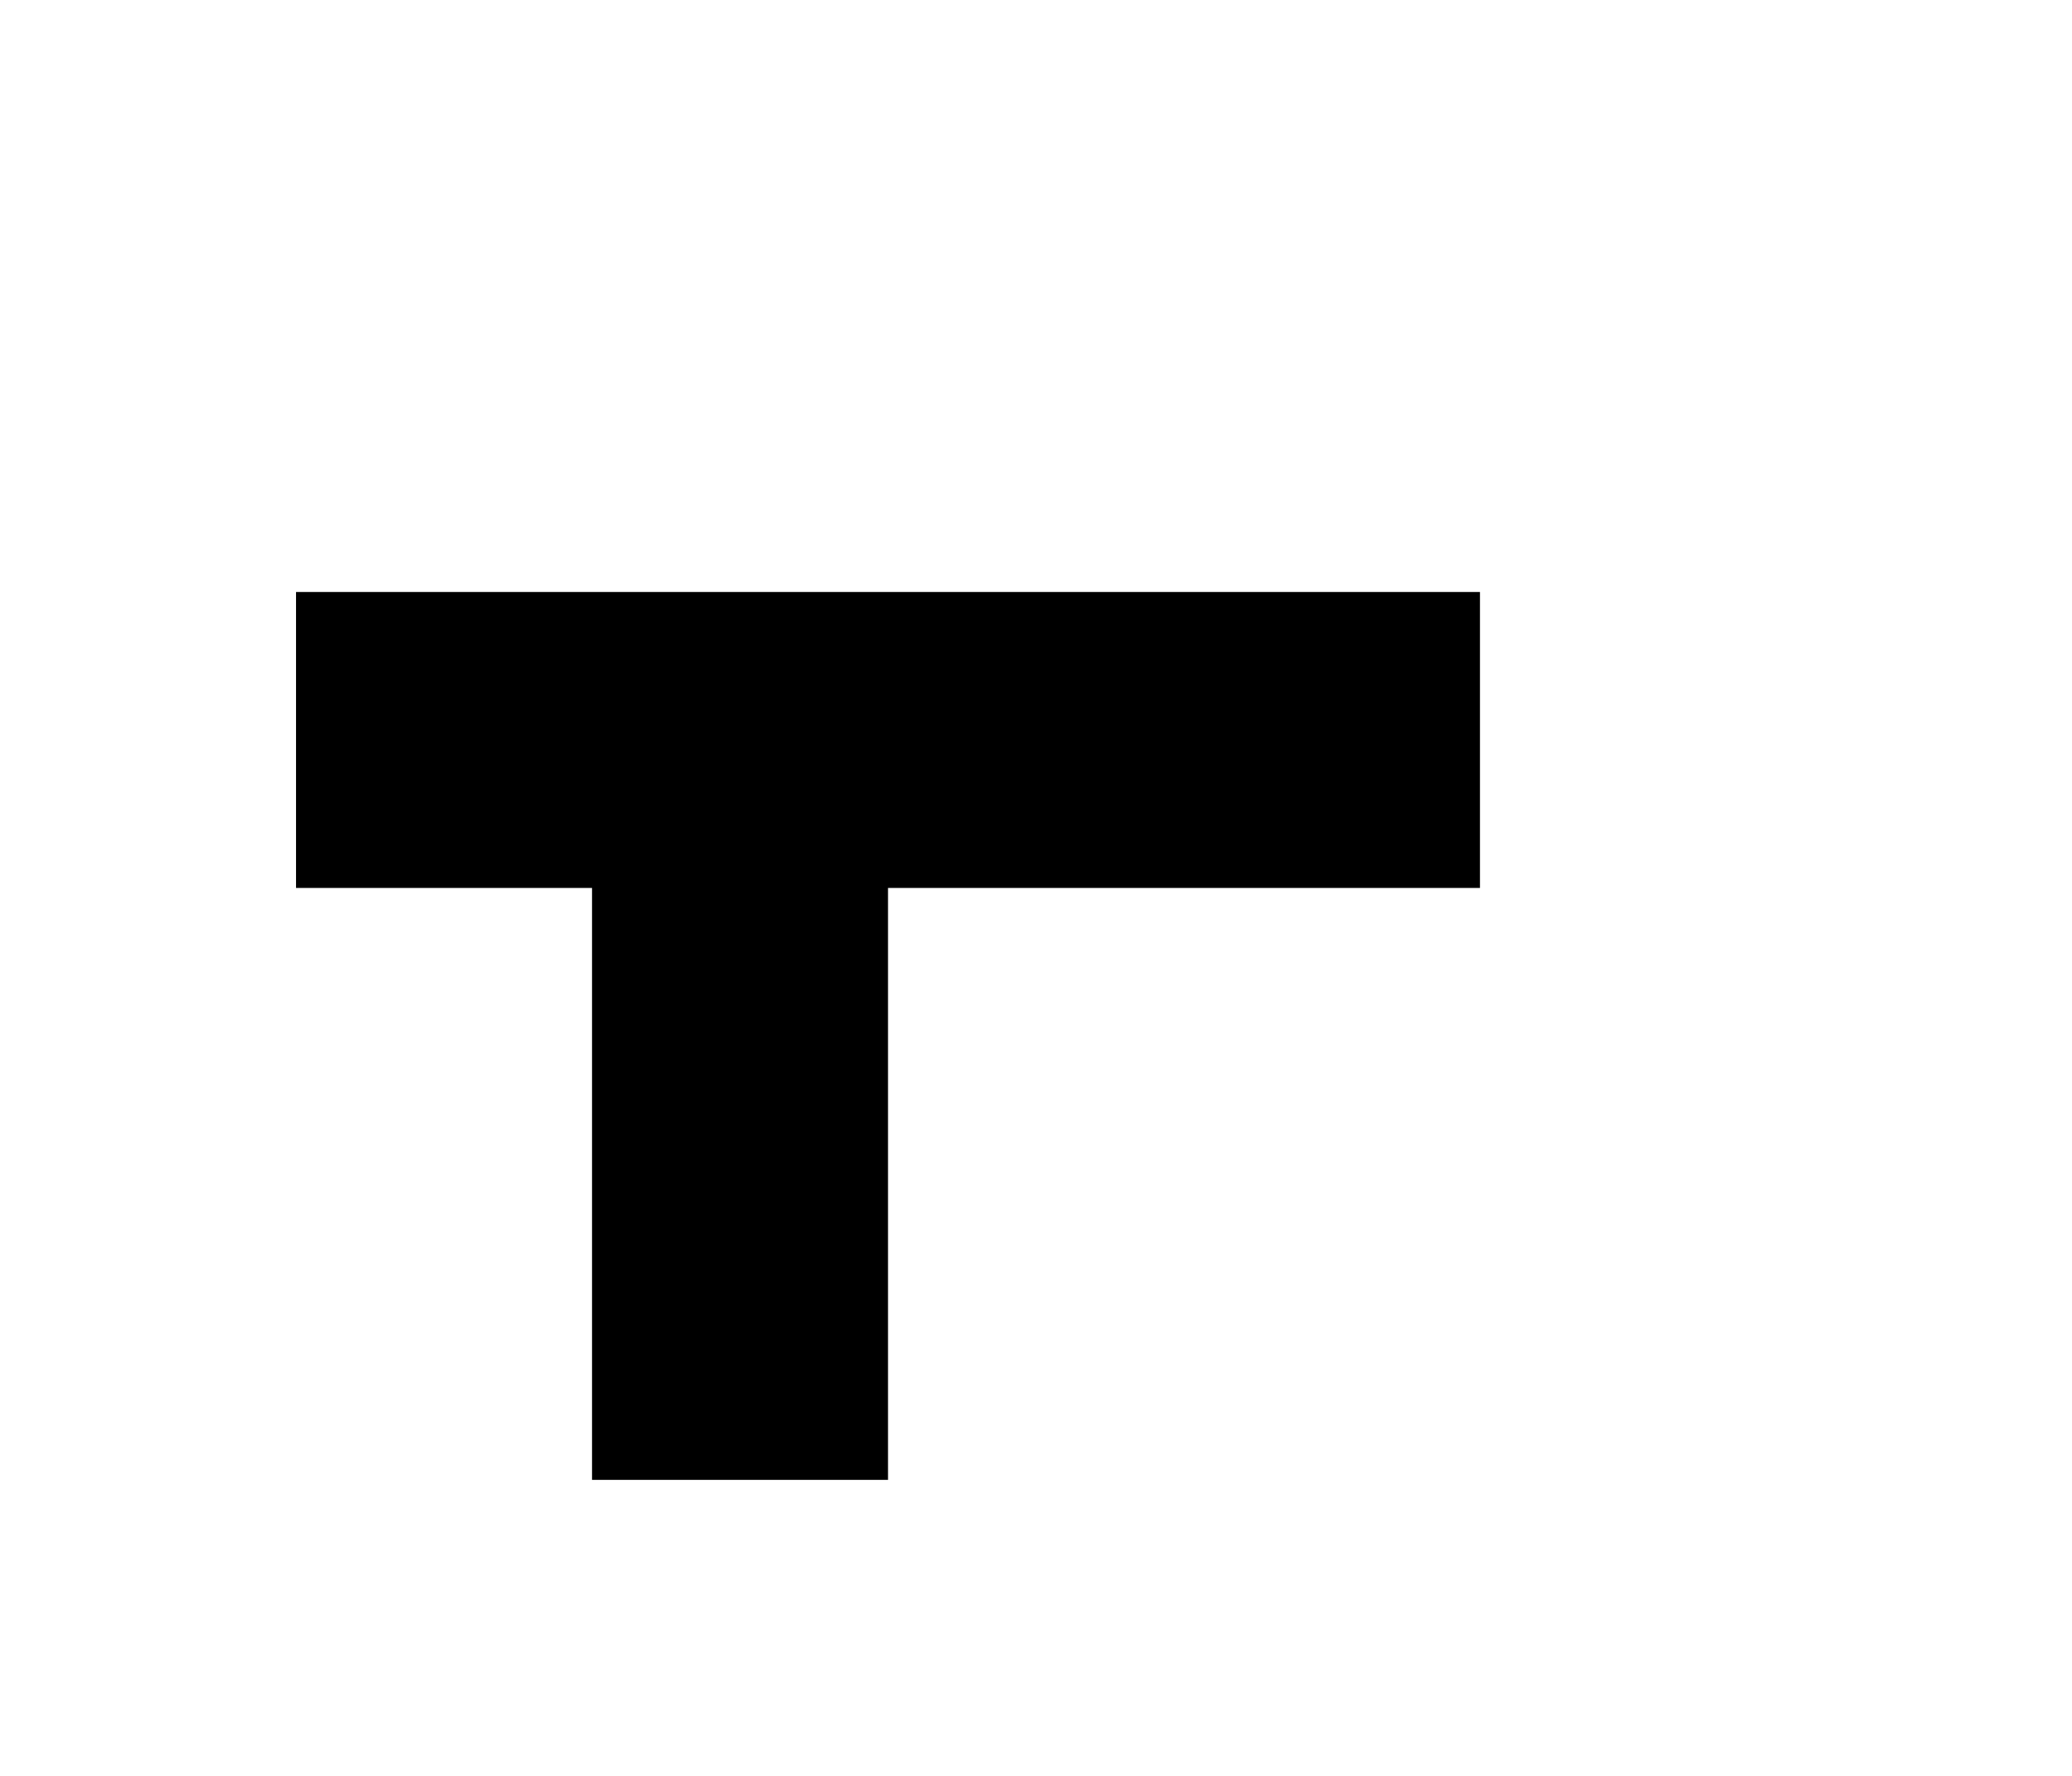 <?xml version="1.0" standalone="no"?>
<!-- Created by Polyform Puzzler (http://puzzler.sourceforge.net/) -->
<svg width="70.000" height="60.000"
     viewBox="0 0 70.000 60.000"
     xmlns="http://www.w3.org/2000/svg"
     xmlns:xlink="http://www.w3.org/1999/xlink">
<g>
<polygon fill="black" stroke="white" stroke-width="0"
         points="20.000,50.000 30.000,50.000 30.000,30.000 50.000,30.000 50.000,20.000 10.000,20.000 10.000,30.000 20.000,30.000">
<desc>T16</desc>
</polygon>
</g>
</svg>
